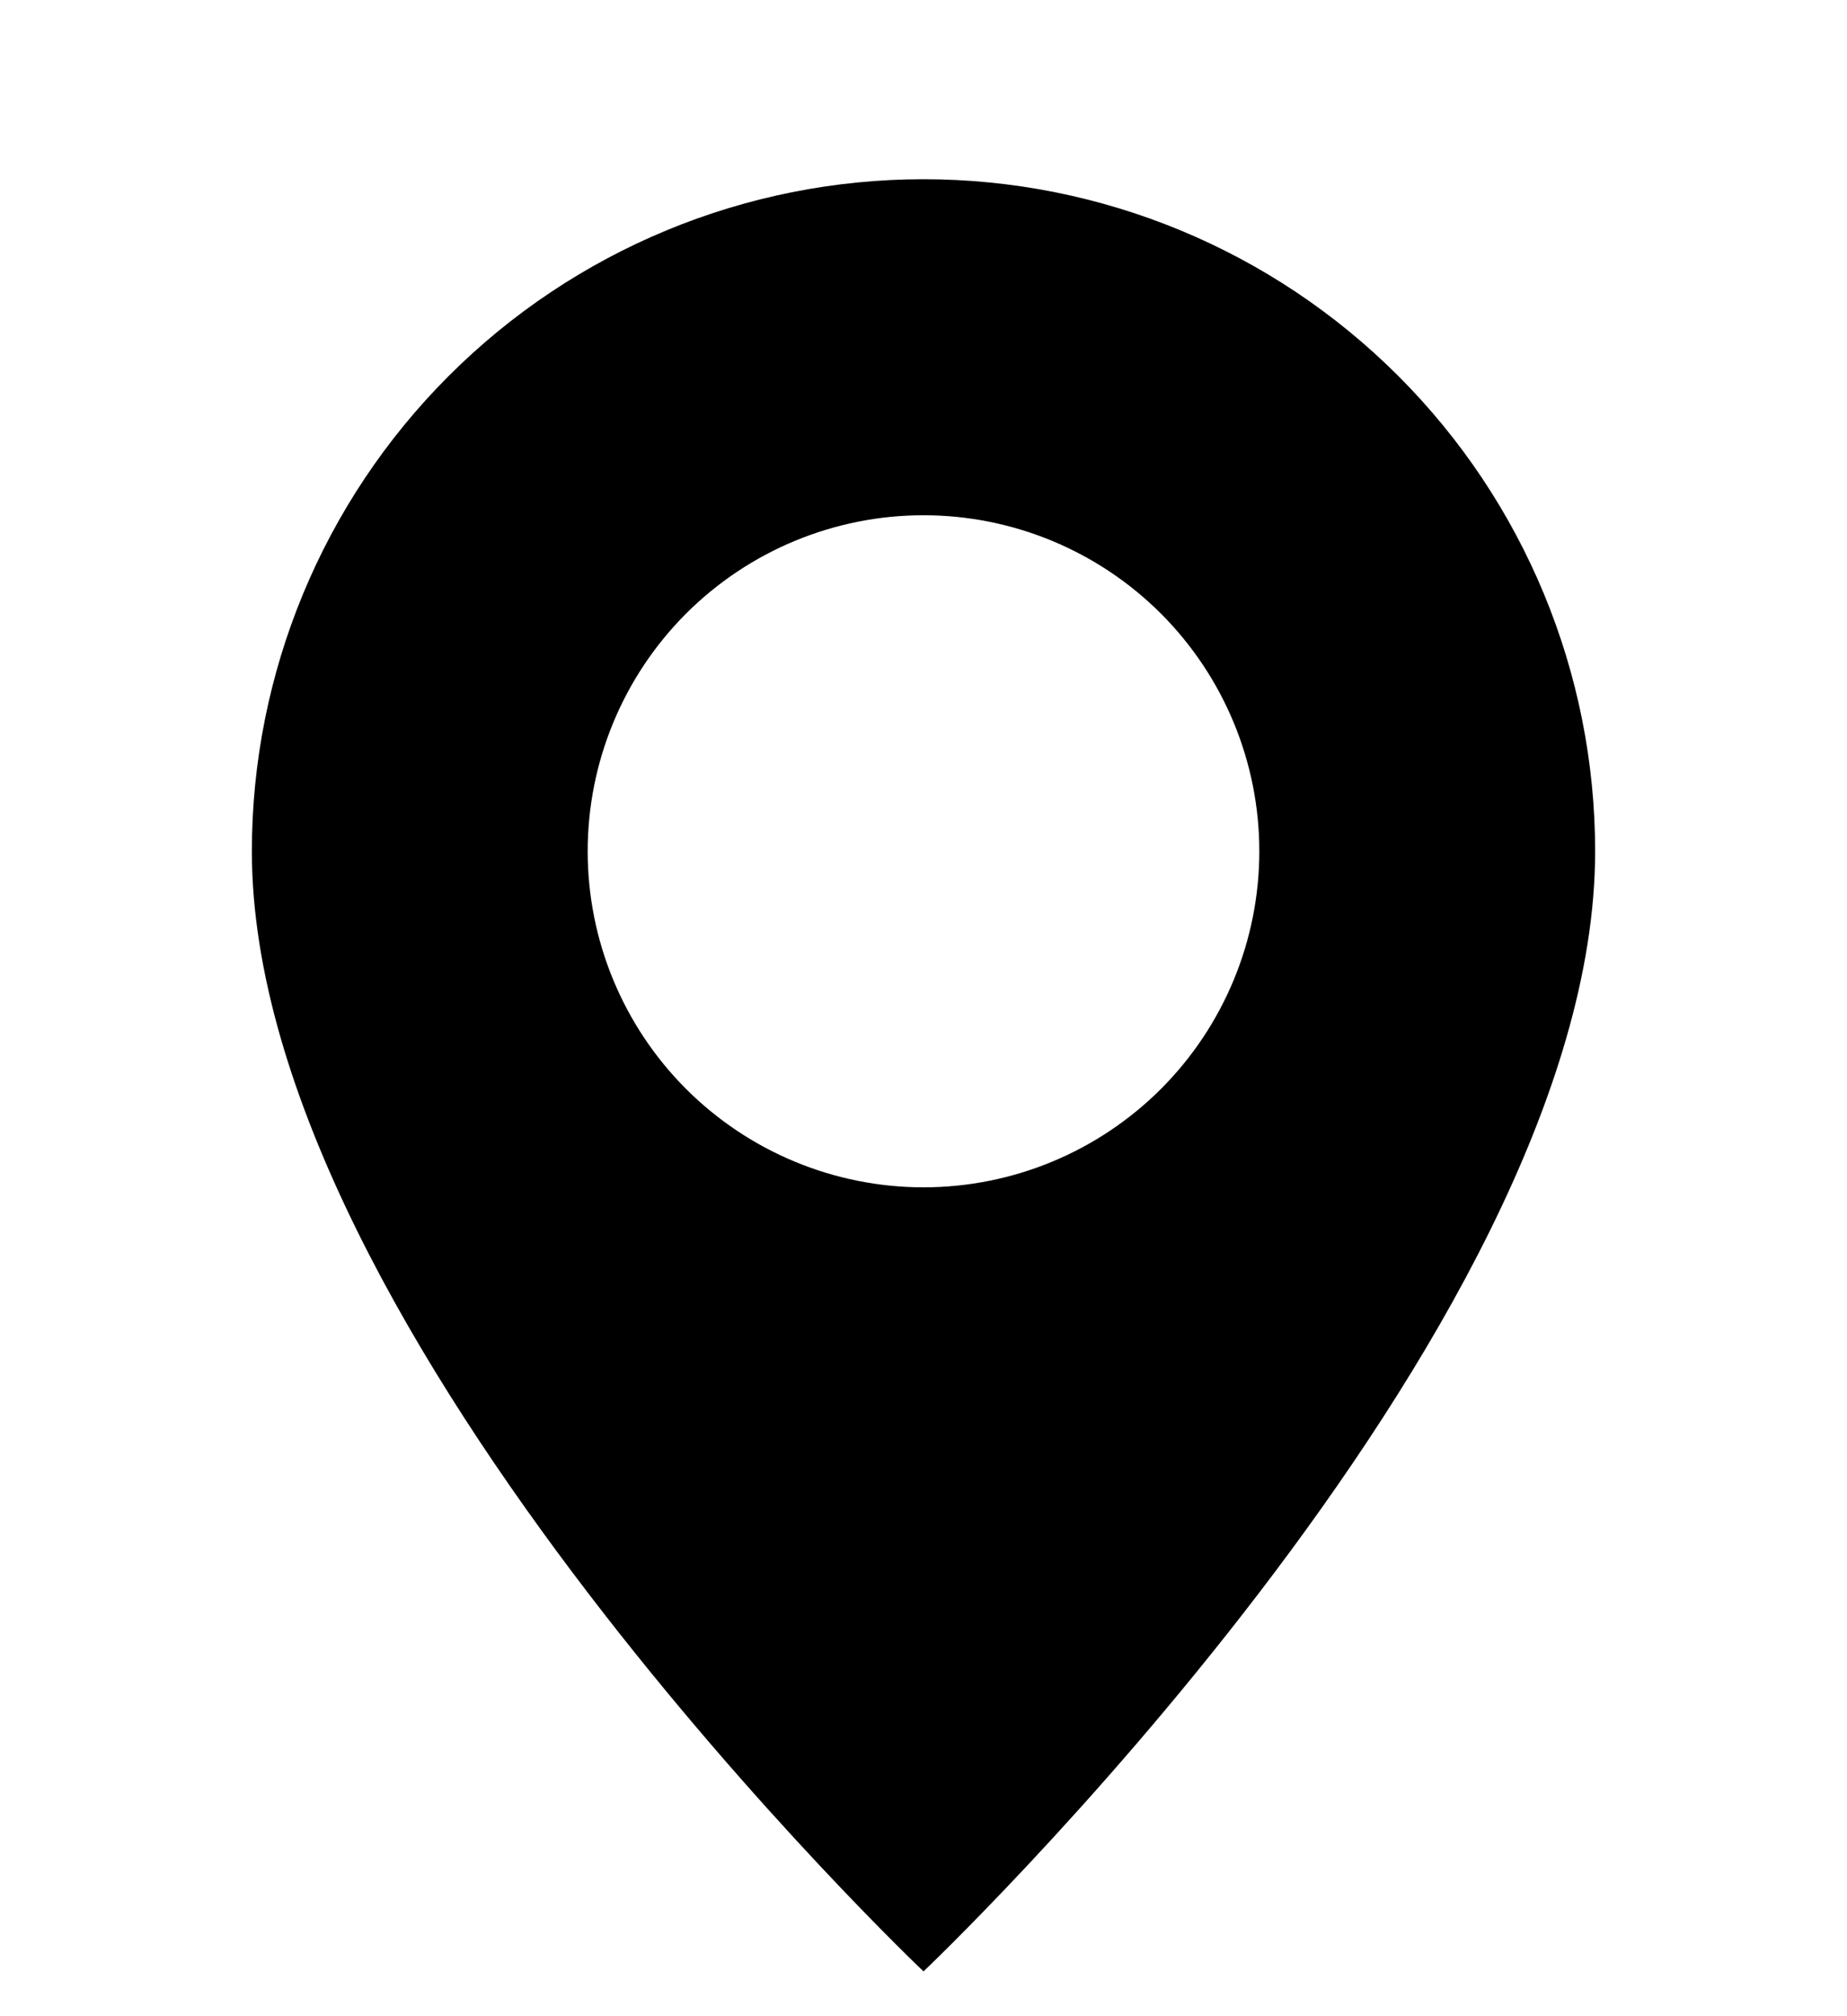 <svg width="33" height="36" viewBox="0 0 33 36" fill="none" xmlns="http://www.w3.org/2000/svg">
<g clip-path="url(#clip0_1_305)">
<g clip-path="url(#clip1_1_305)">
<g clip-path="url(#clip2_1_305)">
<path d="M16.5 35.2C16.5 35.2 28.5 23.828 28.5 15.2C28.5 12.017 27.236 8.965 24.985 6.715C22.735 4.464 19.683 3.2 16.5 3.2C13.317 3.2 10.265 4.464 8.015 6.715C5.764 8.965 4.5 12.017 4.5 15.2C4.5 23.828 16.5 35.2 16.5 35.2ZM16.5 21.2C14.909 21.2 13.383 20.568 12.257 19.443C11.132 18.317 10.5 16.791 10.5 15.2C10.5 13.609 11.132 12.083 12.257 10.957C13.383 9.832 14.909 9.2 16.5 9.2C18.091 9.2 19.617 9.832 20.743 10.957C21.868 12.083 22.5 13.609 22.5 15.2C22.5 16.791 21.868 18.317 20.743 19.443C19.617 20.568 18.091 21.2 16.5 21.2Z" fill="black"/>
</g>
</g>
</g>
<defs>
<clipPath id="clip0_1_305">
<rect width="32" height="32" fill="white" transform="translate(0.5 3.2)"/>
</clipPath>
<clipPath id="clip1_1_305">
<rect width="32" height="32" fill="white" transform="translate(0.5 3.2)"/>
</clipPath>
<clipPath id="clip2_1_305">
<rect width="32" height="32" fill="white" transform="translate(0.5 3.2)"/>
</clipPath>
</defs>
</svg>
